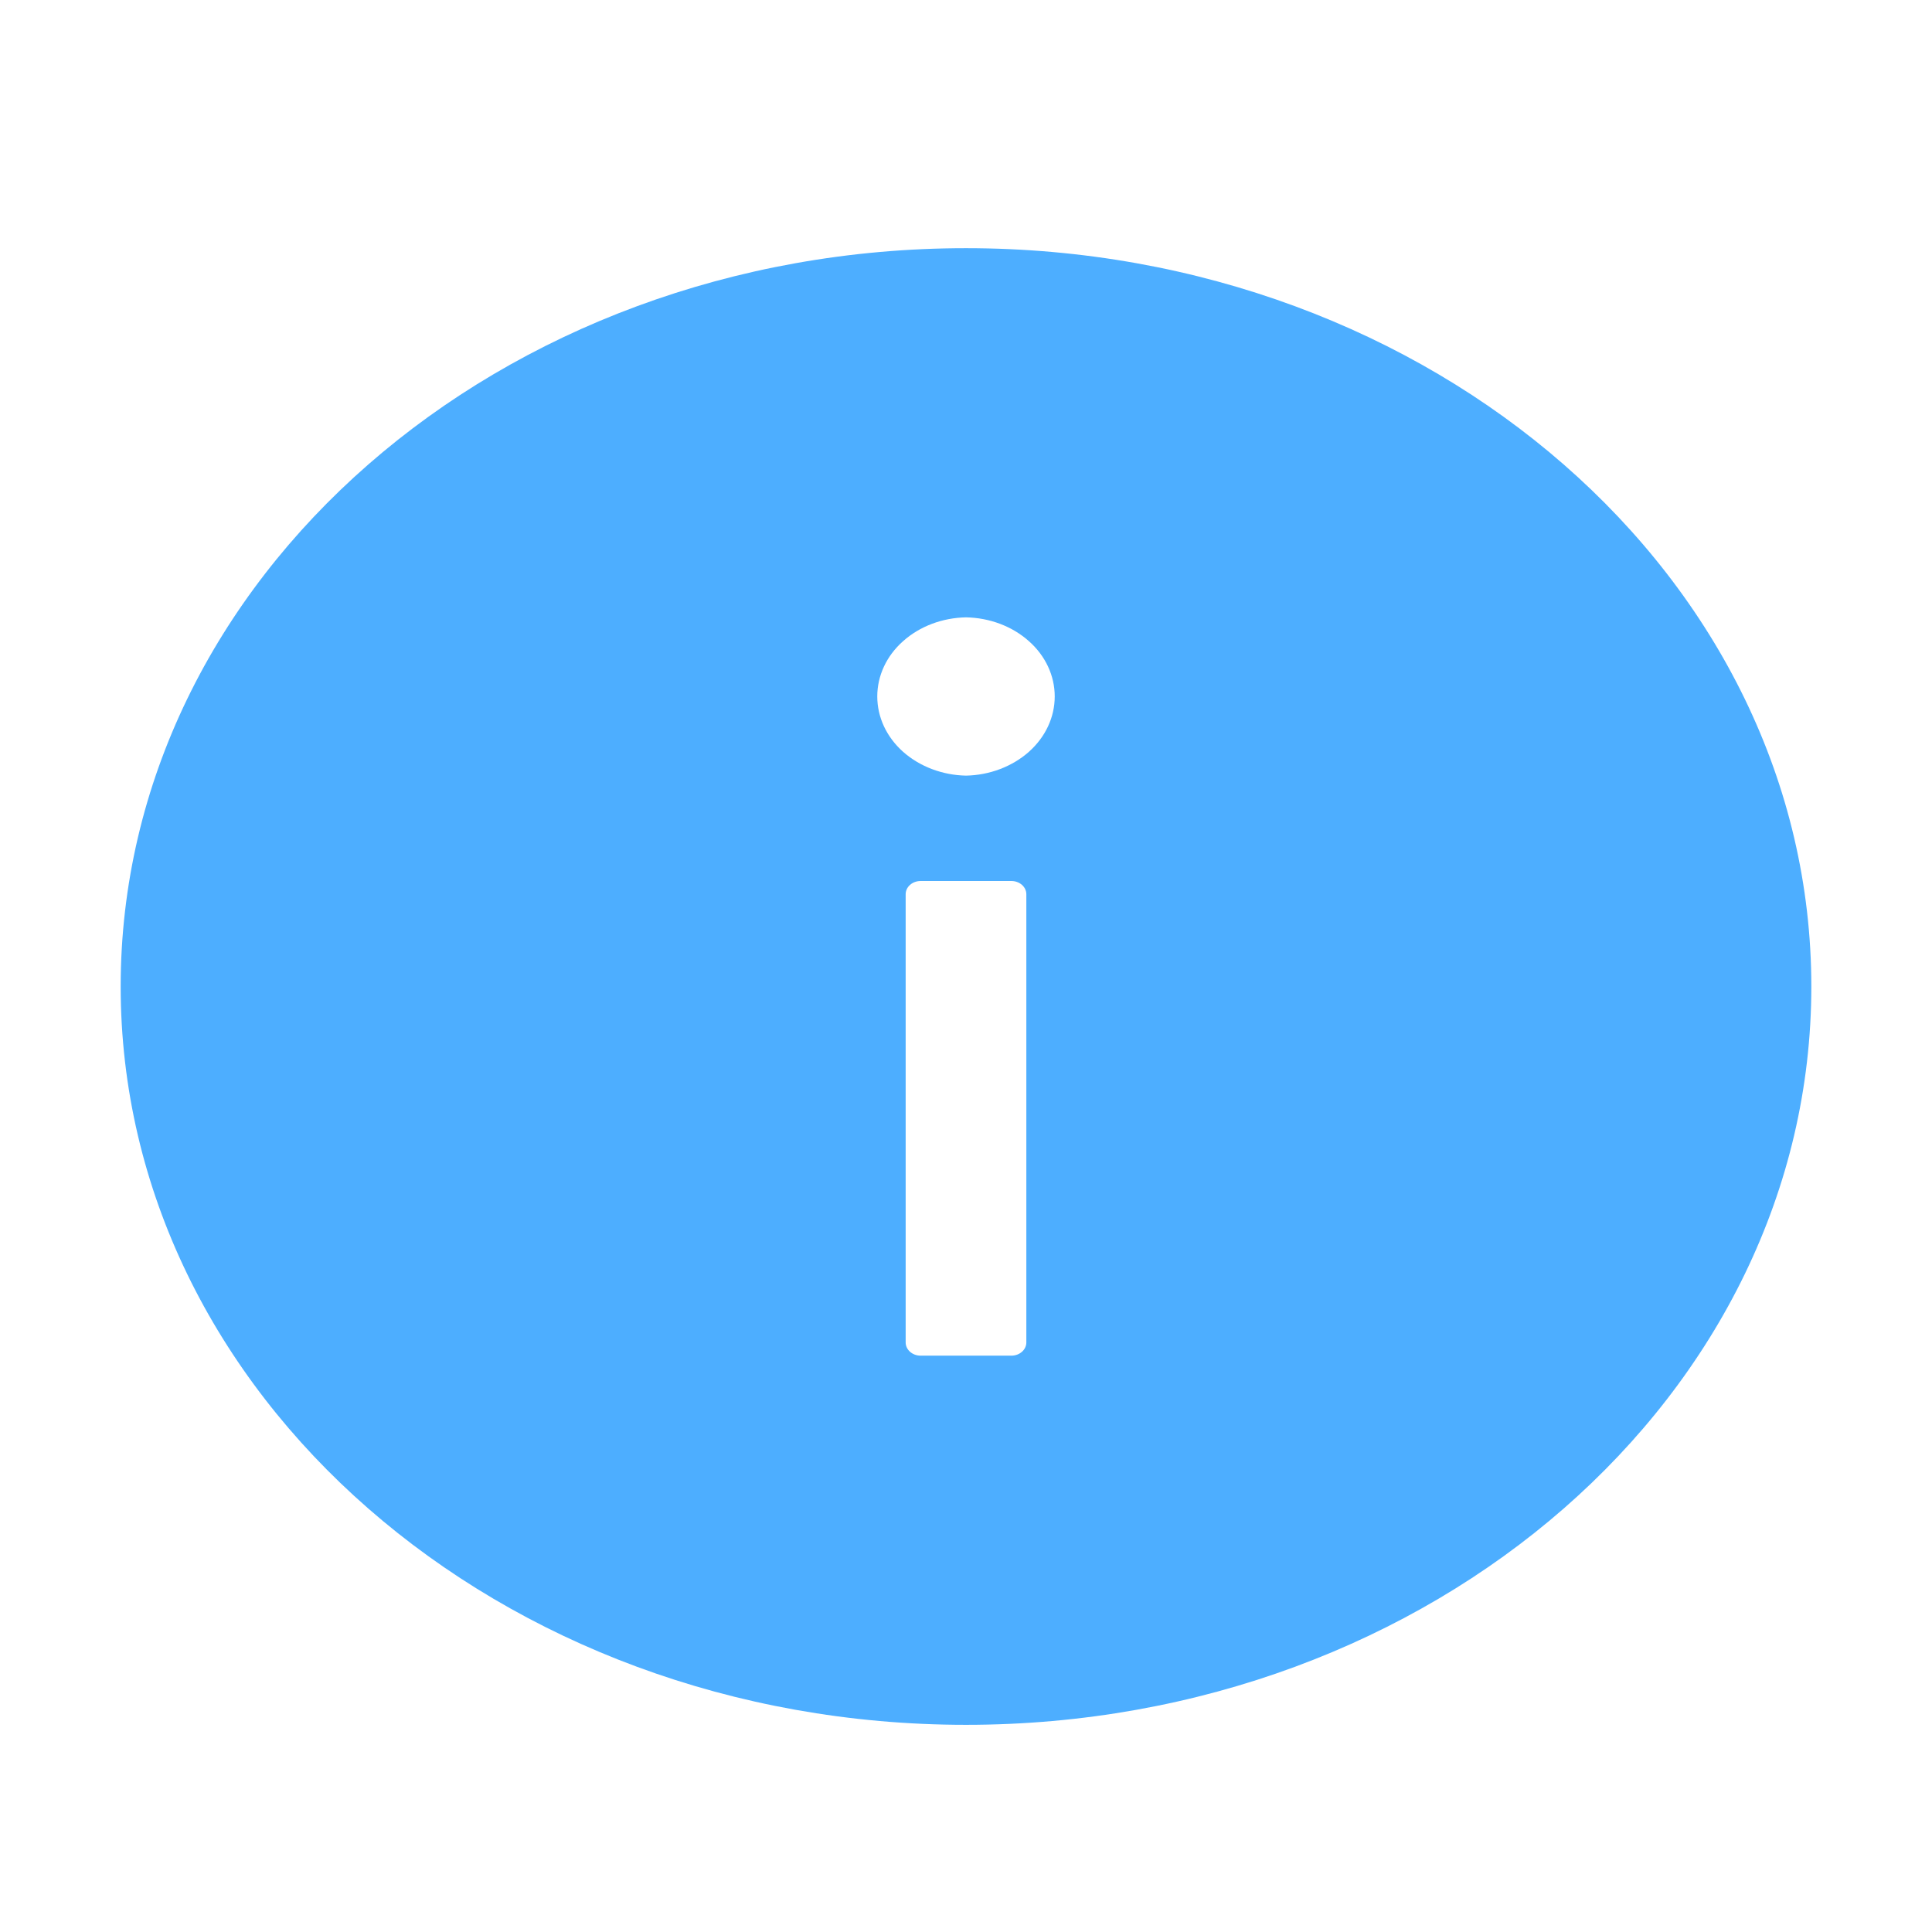 <svg width="13" height="13" viewBox="0 0 13 13" fill="none" xmlns="http://www.w3.org/2000/svg">
<path d="M6.5 1.67C3.359 1.67 0.812 3.895 0.812 6.638C0.812 9.381 3.359 11.606 6.5 11.606C9.641 11.606 12.188 9.381 12.188 6.638C12.188 3.895 9.641 1.67 6.5 1.67ZM6.906 9.033C6.906 9.082 6.861 9.122 6.805 9.122H6.195C6.139 9.122 6.094 9.082 6.094 9.033V6.017C6.094 5.968 6.139 5.928 6.195 5.928H6.805C6.861 5.928 6.906 5.968 6.906 6.017V9.033ZM6.5 5.219C6.341 5.216 6.189 5.158 6.077 5.059C5.965 4.959 5.903 4.826 5.903 4.686C5.903 4.547 5.965 4.413 6.077 4.314C6.189 4.214 6.341 4.157 6.5 4.154C6.659 4.157 6.811 4.214 6.923 4.314C7.035 4.413 7.097 4.547 7.097 4.686C7.097 4.826 7.035 4.959 6.923 5.059C6.811 5.158 6.659 5.216 6.5 5.219Z" fill="#4DAEFF"/>
</svg>
